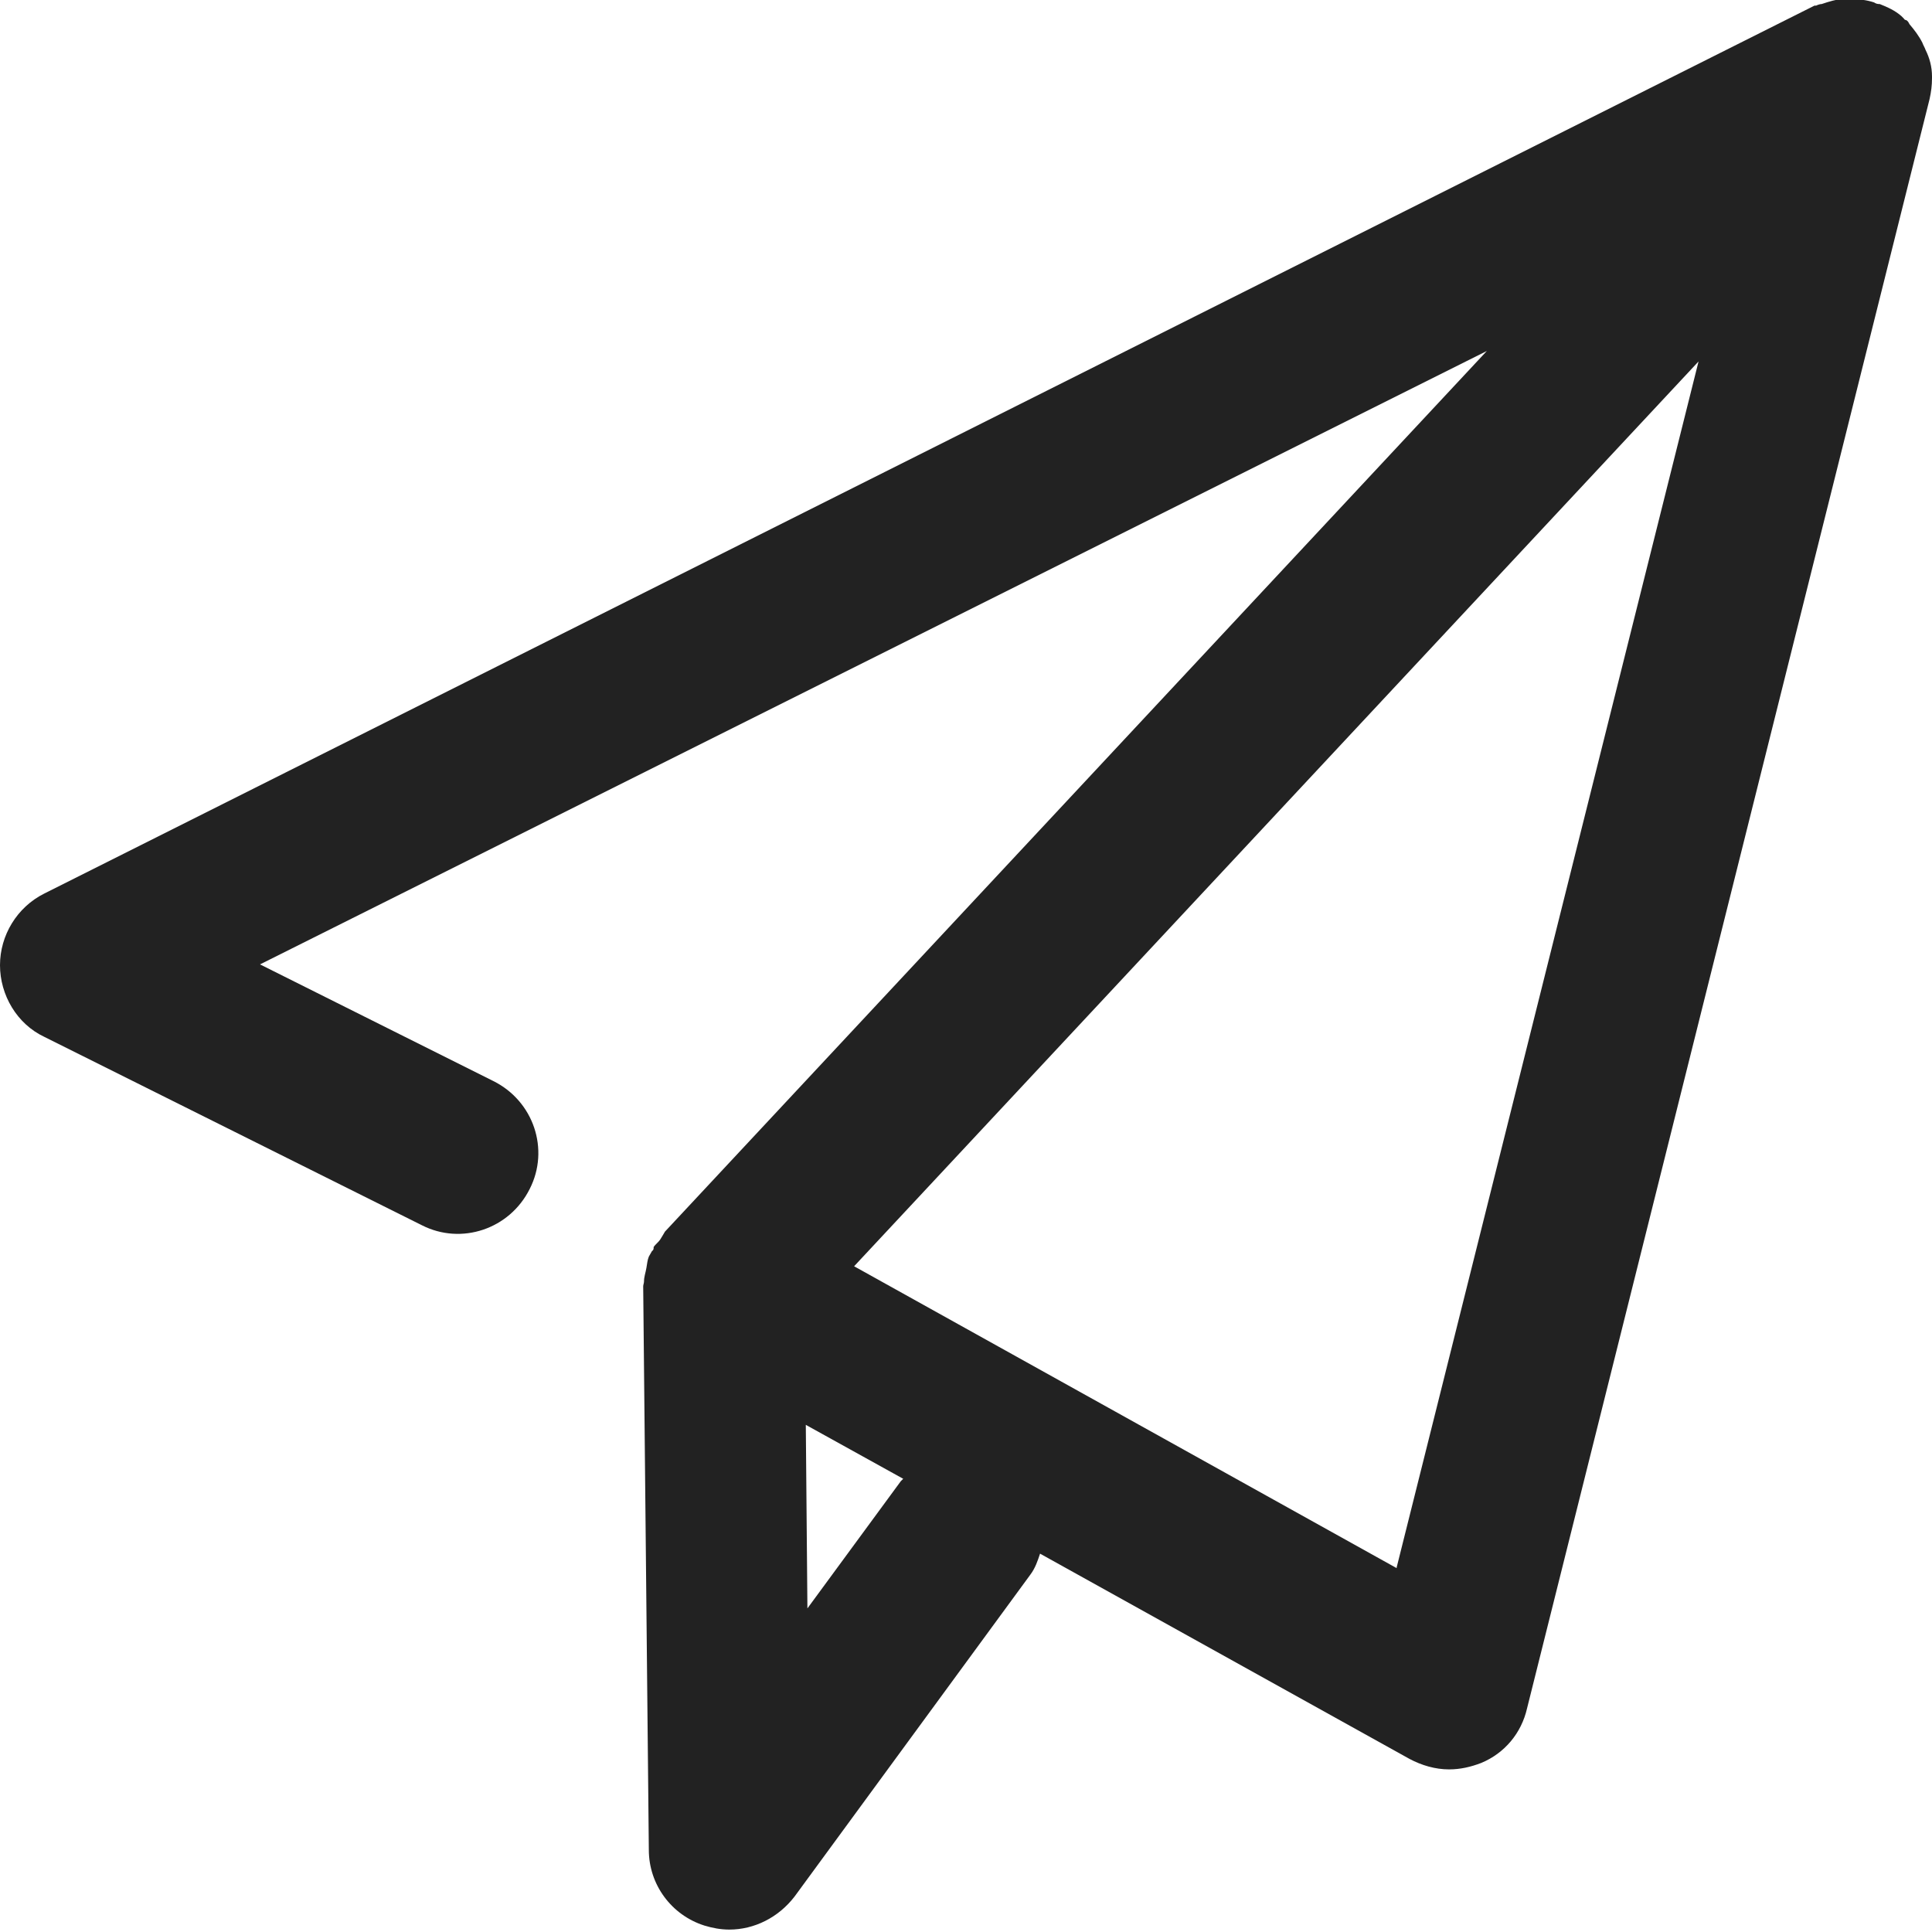 <svg width="24" height="24" viewBox="0 0 24 24" fill="none" xmlns="http://www.w3.org/2000/svg">
<g id="send">
<path id="Shape" d="M24 0.95C24 0.83 23.97 0.72 23.92 0.62C23.91 0.59 23.89 0.56 23.88 0.53C23.84 0.45 23.78 0.37 23.72 0.3C23.71 0.28 23.7 0.26 23.68 0.25C23.68 0.25 23.66 0.25 23.65 0.23C23.64 0.22 23.63 0.21 23.62 0.2C23.54 0.13 23.45 0.09 23.35 0.05C23.33 0.05 23.31 0.05 23.28 0.03C23.19 0 23.1 -0.01 23 -0.01C22.97 -0.01 22.93 -0.01 22.9 -0.01C22.81 -0.01 22.72 0.02 22.63 0.05C22.61 0.05 22.58 0.06 22.56 0.07H22.54L0.55 11.1C0.21 11.27 0 11.62 0 11.99C0 12.36 0.21 12.72 0.55 12.88L5.24 15.22C5.73 15.47 6.33 15.27 6.58 14.77C6.83 14.28 6.63 13.68 6.13 13.43L3.23 11.98L18.47 4.36L8.26 15.3C8.26 15.3 8.22 15.37 8.2 15.4C8.18 15.43 8.14 15.46 8.12 15.49C8.12 15.51 8.12 15.53 8.1 15.54C8.09 15.56 8.07 15.59 8.06 15.61C8.04 15.66 8.04 15.7 8.03 15.75C8.02 15.81 8 15.86 8 15.92C8 15.94 7.99 15.96 7.99 15.98L8.06 22.98C8.06 23.41 8.34 23.79 8.75 23.92C8.85 23.95 8.95 23.97 9.06 23.97C9.37 23.97 9.67 23.82 9.87 23.56L12.8 19.56C12.86 19.48 12.89 19.39 12.92 19.3L17.51 21.85C17.66 21.93 17.83 21.98 18 21.98C18.14 21.98 18.27 21.95 18.4 21.9C18.69 21.78 18.9 21.53 18.97 21.22L23.97 1.23C23.99 1.14 24 1.06 24 0.97C24 0.97 24 0.96 24 0.95ZM11.19 18.4L10.03 19.98L10.01 17.7L11.22 18.37C11.22 18.37 11.2 18.39 11.19 18.4ZM17.35 19.48L10.61 15.73L21.1 4.49L17.35 19.47V19.48Z" fill="#222222"/>
</g>
</svg>
